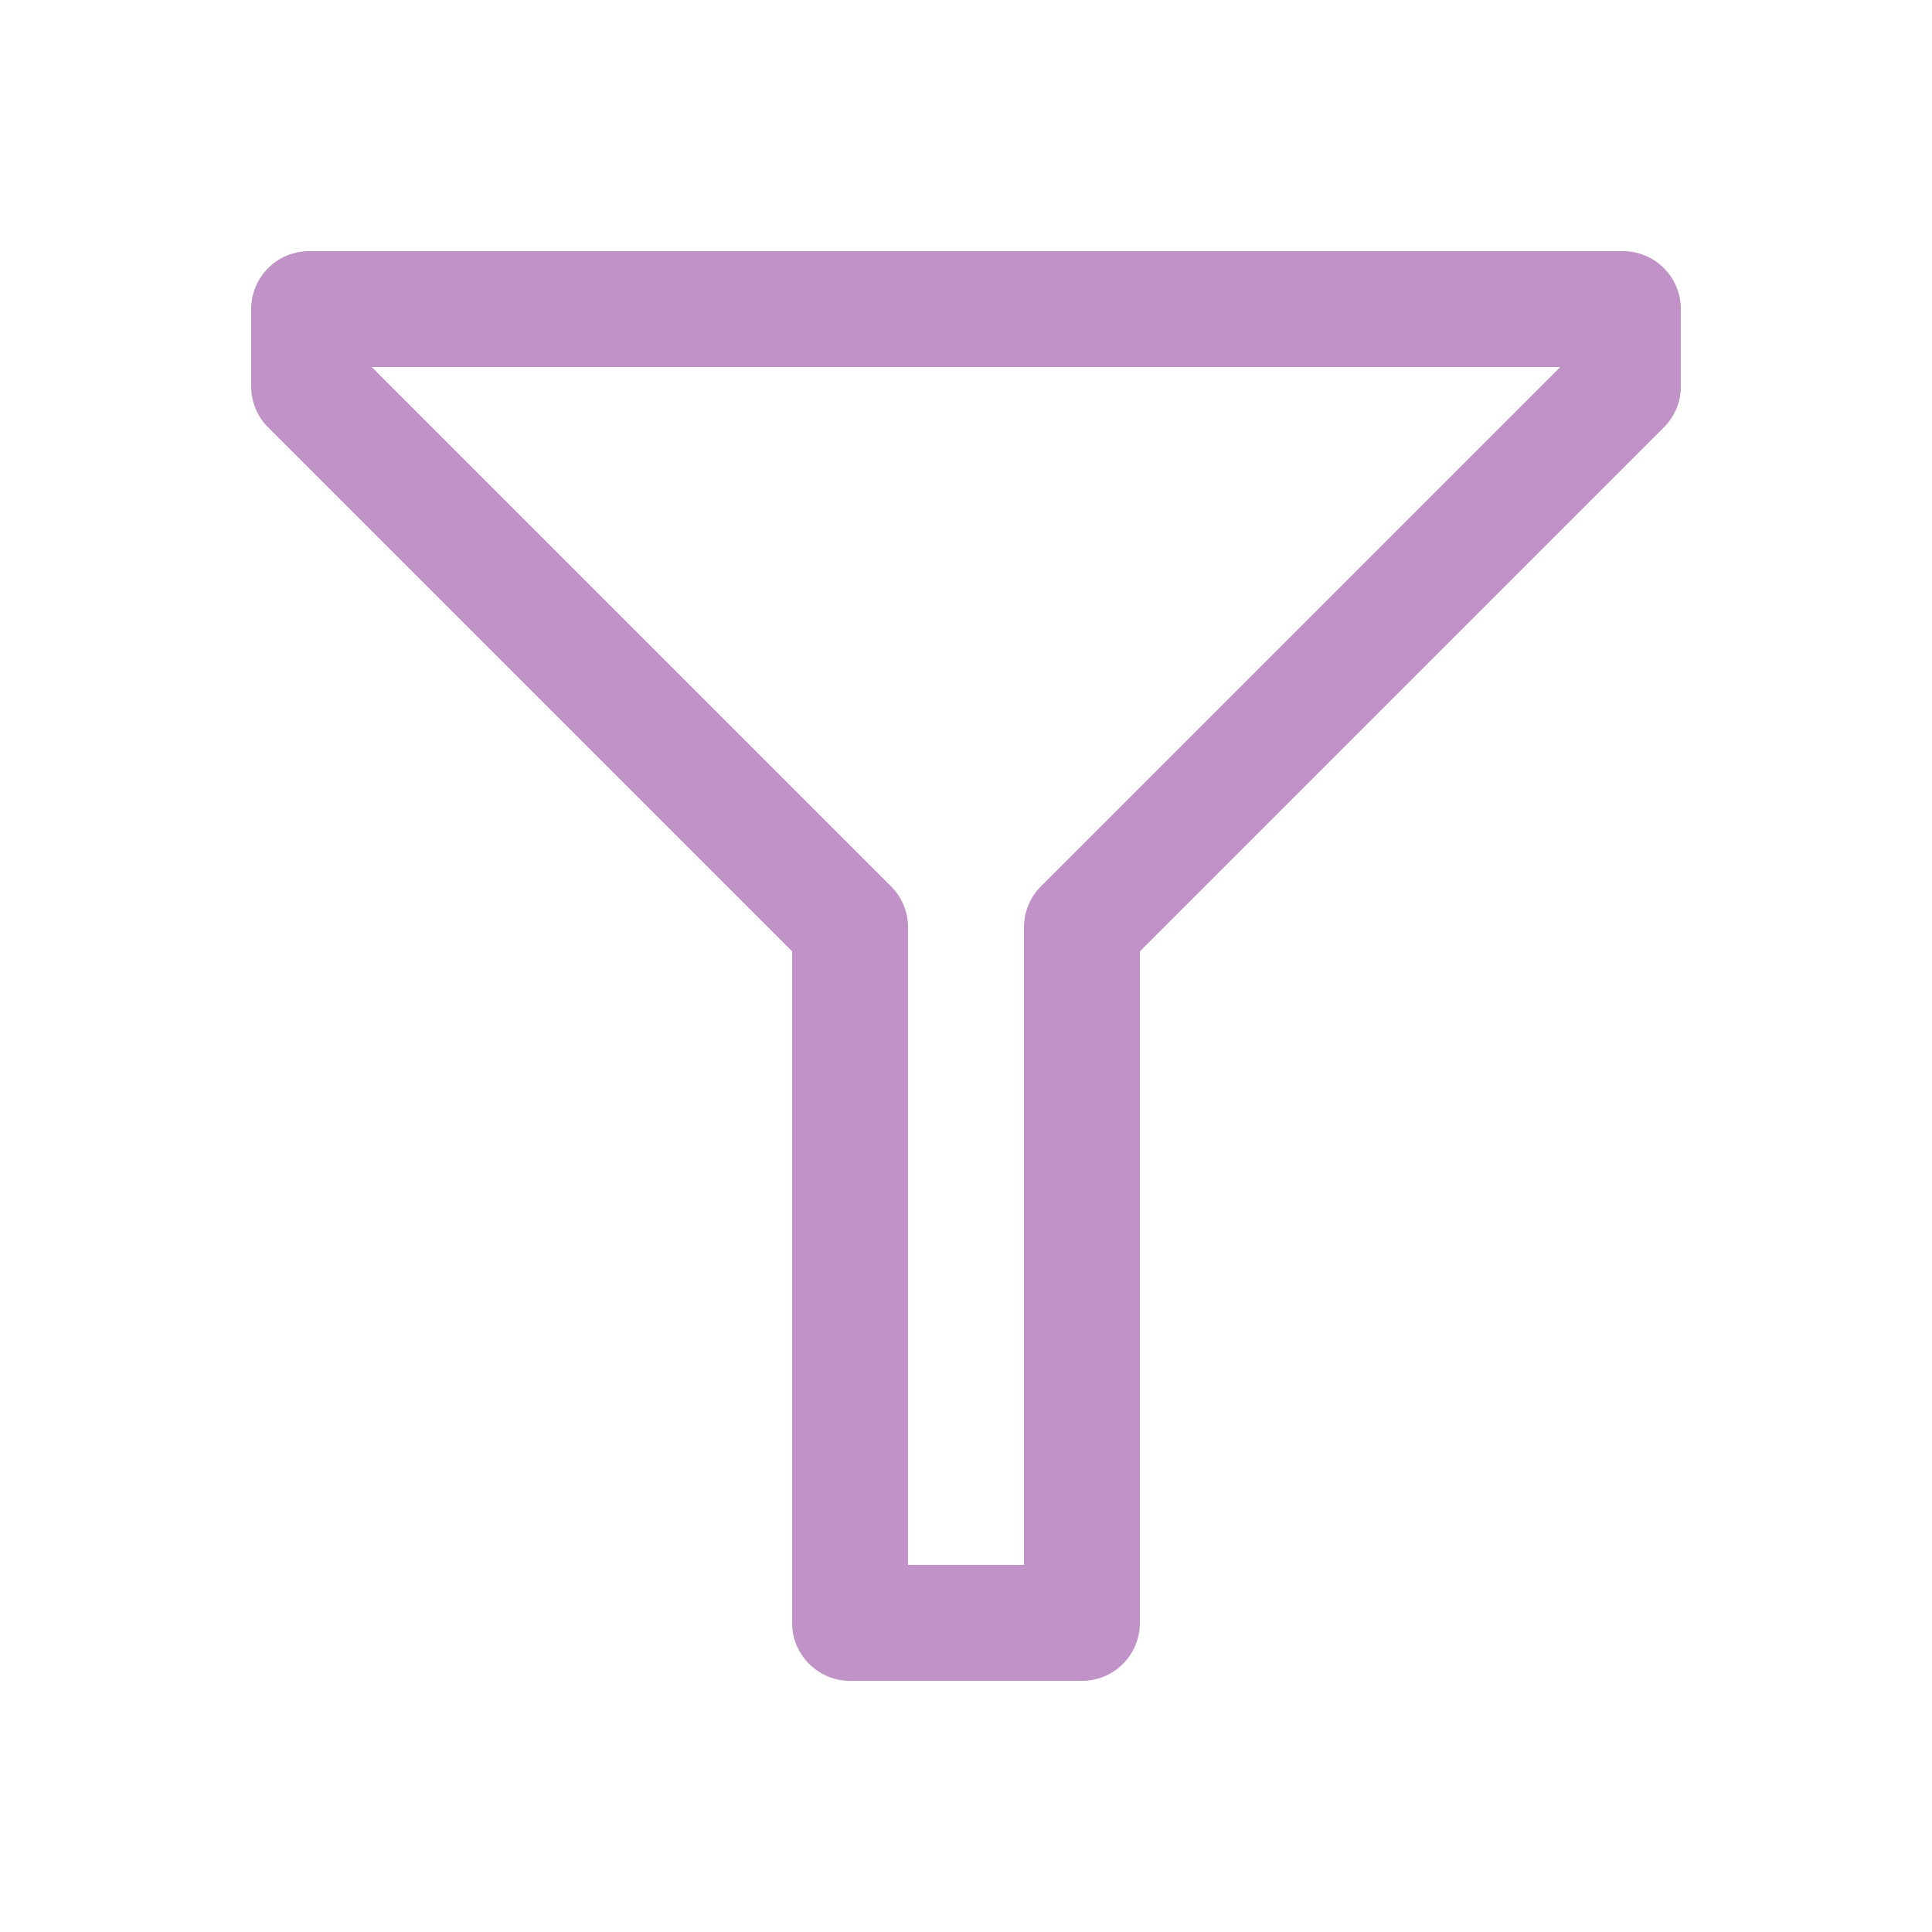 <?xml version="1.0" encoding="UTF-8" standalone="no"?>
<!-- Created with Inkscape (http://www.inkscape.org/) -->

<svg
   xmlns:dc="http://purl.org/dc/elements/1.1/"
   xmlns:cc="http://creativecommons.org/ns#"
   xmlns:rdf="http://www.w3.org/1999/02/22-rdf-syntax-ns#"
   xmlns:svg="http://www.w3.org/2000/svg"
   xmlns="http://www.w3.org/2000/svg"
   xmlns:sodipodi="http://sodipodi.sourceforge.net/DTD/sodipodi-0.dtd"
   xmlns:inkscape="http://www.inkscape.org/namespaces/inkscape"
   viewBox="0 0 25 25"
   version="1.1"
   id="svg8"
   inkscape:version="0.92.3 (2405546, 2018-03-11)"
   sodipodi:docname="filter_off.svg"
   width="25"
   height="25"
   enable-background="new">
  <defs
     id="defs9" />
  <sodipodi:namedview
     pagecolor="#ffffff"
     bordercolor="#666666"
     borderopacity="1"
     objecttolerance="10"
     gridtolerance="10"
     guidetolerance="10"
     inkscape:pageopacity="0"
     inkscape:pageshadow="2"
     inkscape:window-width="1920"
     inkscape:window-height="1017"
     id="namedview7"
     showgrid="false"
     inkscape:zoom="11.331526"
     inkscape:cx="2.0344407"
     inkscape:cy="-1.4942048"
     inkscape:window-x="-8"
     inkscape:window-y="-8"
     inkscape:window-maximized="1"
     inkscape:current-layer="layer1">
    <inkscape:grid
       type="xygrid"
       id="grid4519" />
  </sodipodi:namedview>
  <g
     inkscape:label="Layer 1"
     inkscape:groupmode="layer"
     id="layer1"
     transform="translate(0,-272)">
    <path
       style="fill:none;fill-opacity:1;fill-rule:nonzero;stroke:#842e93;stroke-width:1.5;stroke-linecap:round;stroke-linejoin:round;stroke-miterlimit:4;stroke-dasharray:none;stroke-opacity:0.302;paint-order:normal"
       d="m 11,293 h 3 v -9 l 7,-7 v -1 H 4 v 1 l 7,7 z"
       id="path4521"
       inkscape:connector-curvature="0"
       sodipodi:nodetypes="ccccccccc" />
    <path
       style="fill:none;fill-opacity:1;fill-rule:nonzero;stroke:#842e93;stroke-width:1.5;stroke-linecap:round;stroke-linejoin:round;stroke-miterlimit:4;stroke-dasharray:none;stroke-opacity:0.302;paint-order:normal"
       d="m 11,293 h 3 v -9 l 7,-7 v -1 H 4 v 1 l 7,7 z"
       id="path4521-1"
       inkscape:connector-curvature="0"
       sodipodi:nodetypes="ccccccccc" />
  </g>
</svg>
